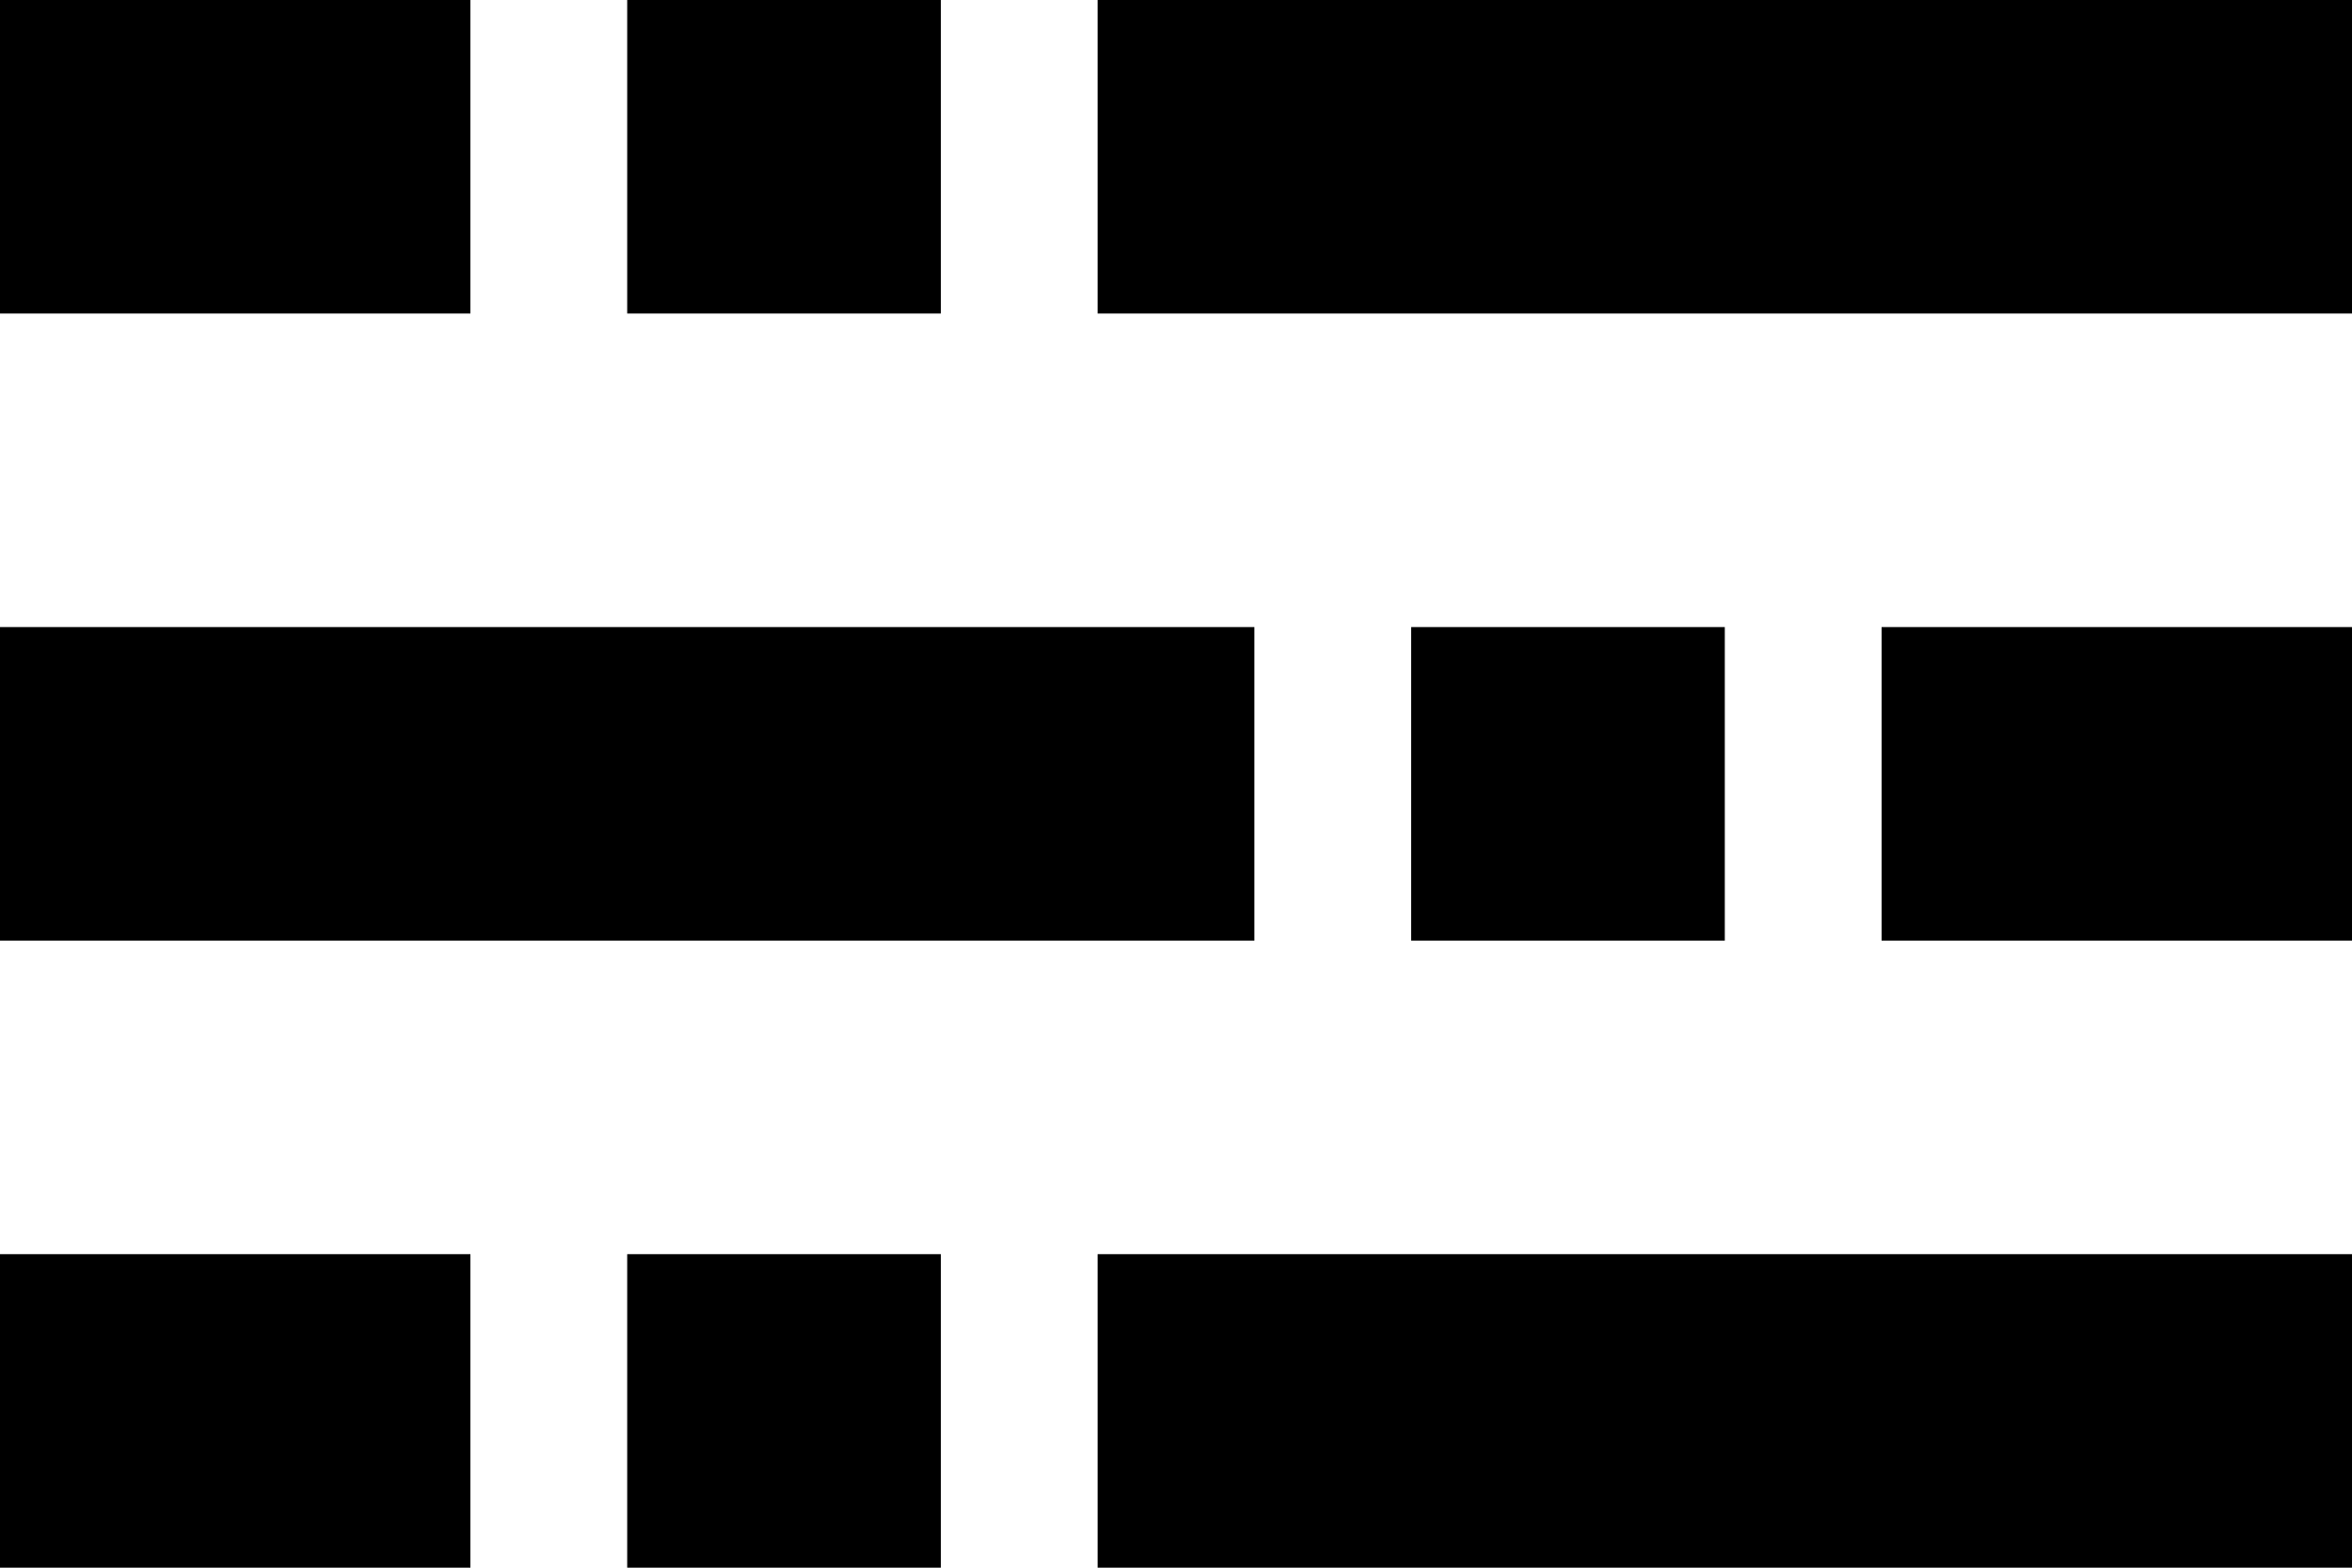 <?xml version="1.0" encoding="utf-8"?>
<!-- Generator: Adobe Illustrator 21.0.0, SVG Export Plug-In . SVG Version: 6.00 Build 0) -->
<svg version="1.1" id="Layer_1" xmlns="http://www.w3.org/2000/svg" xmlns:xlink="http://www.w3.org/1999/xlink" x="0px" y="0px"
  viewBox="0 0 15 10" style="enable-background:new 0 0 15 10;" xml:space="preserve">
<rect x="4" width="2" height="2"/>
<rect width="3" height="2"/>
<rect x="7" width="8" height="2"/>
<rect x="4" y="8" width="2" height="2"/>
<rect y="8" width="3" height="2"/>
<rect x="7" y="8" width="8" height="2"/>
<rect x="9" y="4" width="2" height="2"/>
<rect x="12" y="4" width="3" height="2"/>
<rect y="4" width="8" height="2"/>
</svg>
